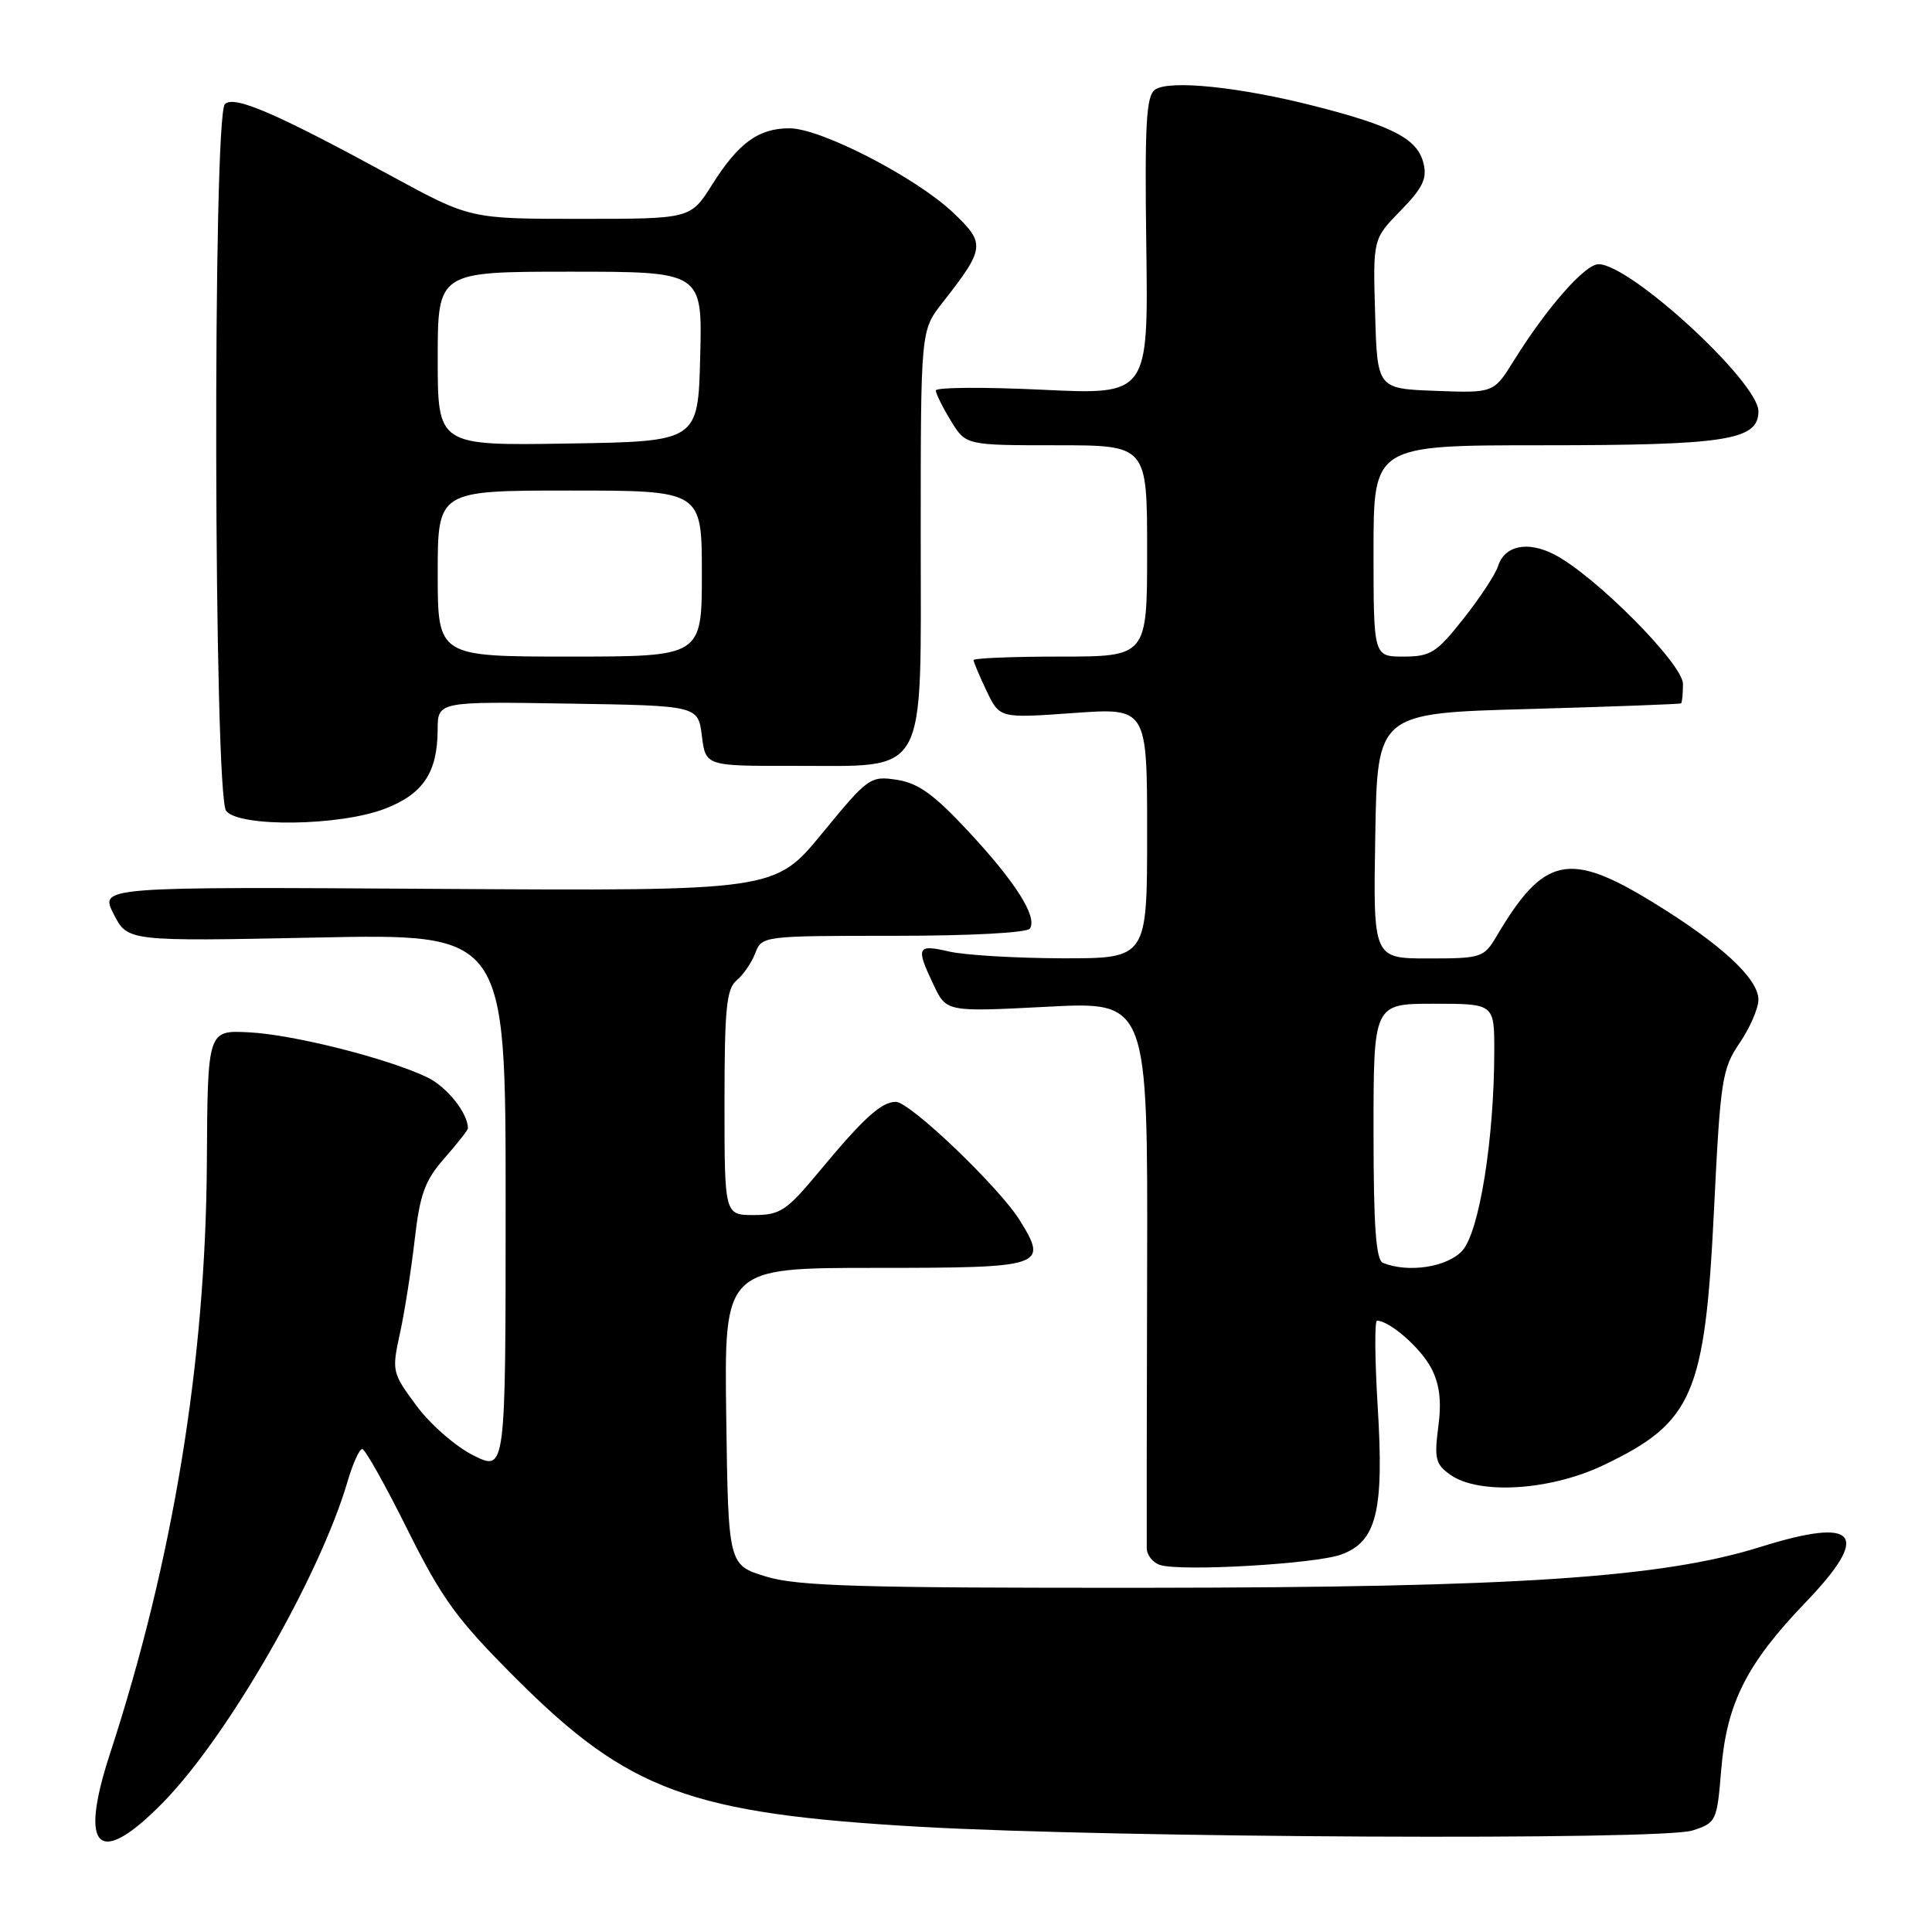 <?xml version="1.0" encoding="UTF-8" standalone="no"?>
<!DOCTYPE svg PUBLIC "-//W3C//DTD SVG 1.1//EN" "http://www.w3.org/Graphics/SVG/1.1/DTD/svg11.dtd" >
<svg xmlns="http://www.w3.org/2000/svg" xmlns:xlink="http://www.w3.org/1999/xlink" version="1.1" viewBox="0 0 256 256">
 <g >
 <path fill="currentColor"
d=" M 21.69 238.75 C 30.26 229.96 42.39 208.83 46.07 196.25 C 46.76 193.91 47.62 192.00 48.00 192.00 C 48.37 192.00 51.07 196.80 53.99 202.68 C 58.60 211.92 60.53 214.57 68.41 222.44 C 83.29 237.32 91.48 240.32 121.90 242.06 C 147.76 243.53 220.14 243.88 224.26 242.55 C 227.42 241.53 227.51 241.33 228.07 234.50 C 228.79 225.70 231.43 220.46 239.26 212.31 C 247.99 203.22 246.14 200.95 233.29 204.97 C 220.26 209.06 200.84 210.35 152.00 210.39 C 113.96 210.42 105.68 210.18 101.50 208.90 C 96.50 207.37 96.50 207.37 96.23 187.69 C 95.96 168.00 95.96 168.00 116.01 168.00 C 138.36 168.00 138.91 167.82 135.14 161.72 C 132.42 157.33 120.58 146.00 118.70 146.00 C 116.79 146.00 114.41 148.16 108.53 155.25 C 104.22 160.44 103.38 161.00 99.88 161.00 C 96.00 161.00 96.00 161.00 96.00 146.12 C 96.00 133.69 96.26 131.03 97.60 129.91 C 98.49 129.18 99.60 127.55 100.08 126.29 C 100.94 124.02 101.13 124.00 118.42 124.00 C 128.63 124.00 136.13 123.60 136.48 123.03 C 137.46 121.45 134.58 116.90 128.35 110.20 C 123.79 105.29 121.69 103.77 118.86 103.33 C 115.31 102.79 115.04 102.99 108.94 110.42 C 102.67 118.06 102.67 118.06 57.94 117.78 C 13.21 117.50 13.21 117.50 15.06 121.12 C 16.91 124.74 16.91 124.74 41.95 124.23 C 67.00 123.71 67.00 123.71 67.00 159.34 C 67.00 194.97 67.00 194.97 62.75 192.86 C 60.41 191.70 57.01 188.74 55.19 186.27 C 51.95 181.91 51.90 181.68 53.00 176.65 C 53.62 173.82 54.49 168.24 54.95 164.26 C 55.64 158.23 56.30 156.42 58.89 153.47 C 60.60 151.53 62.00 149.74 62.00 149.51 C 62.00 147.48 59.21 143.99 56.59 142.74 C 51.32 140.23 38.90 137.09 33.01 136.79 C 27.51 136.50 27.51 136.50 27.41 154.00 C 27.26 180.43 22.94 206.76 14.56 232.42 C 10.39 245.19 13.08 247.58 21.69 238.75 Z  M 177.70 205.99 C 182.41 204.29 183.41 200.25 182.55 186.35 C 182.17 180.11 182.13 175.00 182.46 175.00 C 184.13 175.00 188.28 178.64 189.66 181.31 C 190.77 183.45 191.03 185.69 190.58 189.08 C 190.03 193.28 190.22 194.04 192.20 195.43 C 196.01 198.10 205.46 197.50 212.50 194.13 C 224.34 188.47 225.92 184.82 227.12 160.20 C 227.96 143.08 228.18 141.63 230.51 138.20 C 231.88 136.19 233.00 133.60 233.00 132.46 C 233.00 129.67 228.05 125.10 219.05 119.58 C 207.90 112.73 204.57 113.45 198.32 124.03 C 196.63 126.89 196.30 127.00 189.26 127.00 C 181.95 127.00 181.95 127.00 182.23 110.75 C 182.50 94.50 182.50 94.50 202.50 93.95 C 213.50 93.64 222.61 93.30 222.75 93.20 C 222.89 93.09 223.00 91.93 223.00 90.62 C 223.00 87.98 211.36 76.27 205.97 73.48 C 202.41 71.64 199.36 72.28 198.49 75.04 C 198.15 76.11 196.09 79.24 193.91 81.99 C 190.35 86.50 189.56 87.00 185.98 87.00 C 182.00 87.00 182.00 87.00 182.00 73.00 C 182.00 59.00 182.00 59.00 204.35 59.00 C 228.76 59.00 233.00 58.33 233.00 54.50 C 233.00 50.63 216.05 35.02 211.82 35.01 C 210.02 35.00 204.97 40.75 200.59 47.79 C 197.92 52.08 197.92 52.08 190.21 51.79 C 182.50 51.50 182.50 51.50 182.21 41.58 C 181.92 31.66 181.92 31.66 185.59 27.91 C 188.54 24.88 189.13 23.66 188.61 21.60 C 187.81 18.40 184.56 16.70 174.22 14.06 C 164.28 11.52 154.99 10.56 153.06 11.87 C 151.88 12.68 151.67 16.34 151.89 32.58 C 152.16 52.32 152.16 52.32 138.08 51.64 C 130.34 51.27 124.00 51.32 124.00 51.74 C 124.01 52.16 124.90 53.96 125.99 55.75 C 127.97 59.00 127.97 59.00 139.99 59.00 C 152.00 59.00 152.00 59.00 152.00 73.00 C 152.00 87.00 152.00 87.00 140.50 87.00 C 134.18 87.00 129.00 87.21 129.00 87.47 C 129.00 87.72 129.78 89.56 130.73 91.56 C 132.46 95.18 132.46 95.18 142.23 94.48 C 152.00 93.78 152.00 93.78 152.00 110.39 C 152.00 127.00 152.00 127.00 140.75 126.98 C 134.56 126.96 127.81 126.56 125.75 126.08 C 121.50 125.09 121.32 125.50 123.71 130.51 C 125.41 134.09 125.41 134.09 138.75 133.40 C 152.09 132.70 152.09 132.70 152.00 168.10 C 151.95 187.57 151.93 204.25 151.95 205.18 C 151.98 206.10 152.79 207.09 153.75 207.38 C 156.65 208.25 174.27 207.23 177.70 205.99 Z  M 50.98 107.17 C 56.05 105.23 57.96 102.38 57.99 96.73 C 58.00 92.95 58.00 92.95 75.25 93.23 C 92.50 93.50 92.50 93.50 93.00 97.50 C 93.50 101.50 93.50 101.50 105.08 101.48 C 123.20 101.44 122.00 103.61 122.00 70.87 C 122.00 43.79 122.00 43.79 124.86 40.14 C 130.55 32.87 130.62 32.28 126.29 28.17 C 121.36 23.50 108.76 17.00 104.62 17.00 C 100.50 17.00 97.86 18.92 94.35 24.48 C 91.50 29.00 91.50 29.00 76.90 29.00 C 62.30 29.00 62.30 29.00 51.90 23.34 C 36.54 14.98 31.01 12.59 29.80 13.80 C 28.16 15.44 28.32 105.48 29.97 107.46 C 31.77 109.64 45.02 109.46 50.98 107.17 Z  M 183.25 167.34 C 182.32 166.96 182.00 162.51 182.00 149.92 C 182.00 133.00 182.00 133.00 190.00 133.00 C 198.00 133.00 198.00 133.00 198.00 139.25 C 197.99 150.98 196.01 163.29 193.74 165.75 C 191.73 167.91 186.60 168.69 183.25 167.34 Z  M 58.00 76.00 C 58.00 65.00 58.00 65.00 75.50 65.00 C 93.00 65.00 93.00 65.00 93.00 76.00 C 93.00 87.00 93.00 87.00 75.50 87.00 C 58.00 87.00 58.00 87.00 58.00 76.00 Z  M 58.00 47.52 C 58.00 36.00 58.00 36.00 75.53 36.00 C 93.07 36.00 93.07 36.00 92.78 47.25 C 92.50 58.50 92.50 58.50 75.25 58.77 C 58.00 59.05 58.00 59.05 58.00 47.52 Z "/>
</g>
</svg>